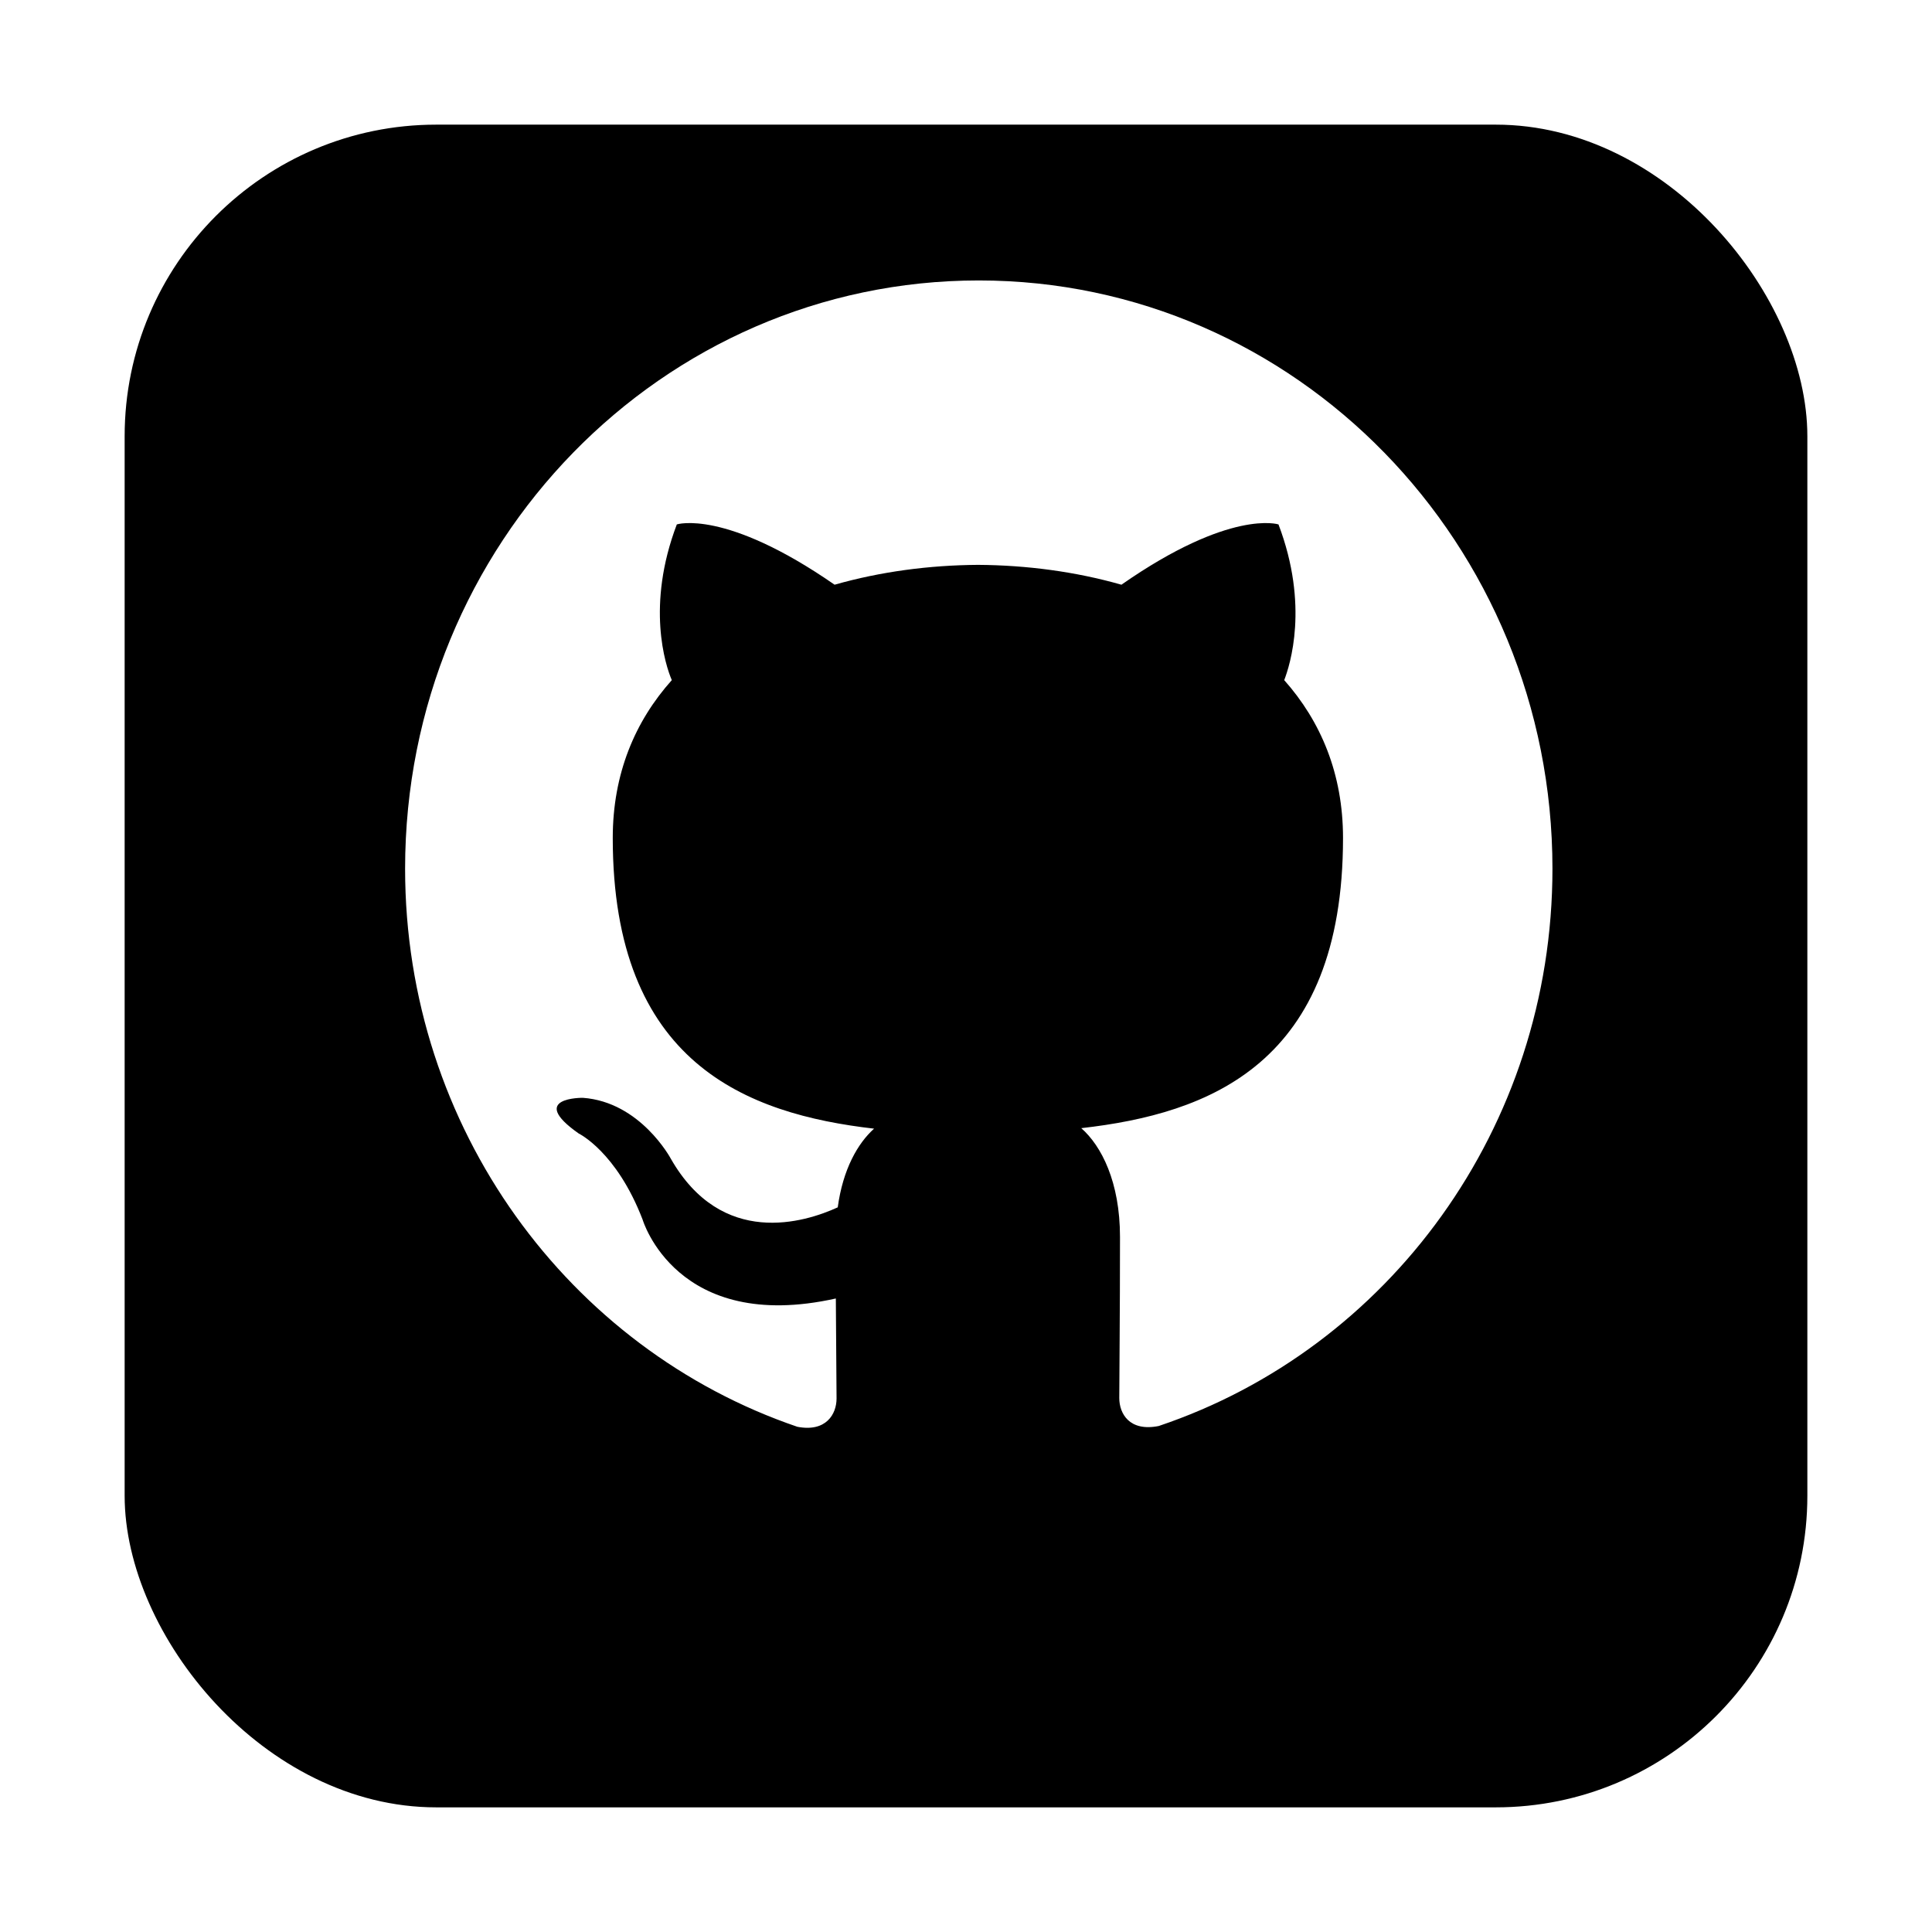 <svg width="62" height="62" viewBox="0 0 62 62" fill="none" xmlns="http://www.w3.org/2000/svg">
<g filter="url(#filter0_d_9_131)">
<rect x="4" width="54" height="54" rx="10" fill="black"/>
</g>
<path d="M31.41 9C21.238 9 13 17.452 13 27.877C13 36.22 18.274 43.294 25.588 45.787C26.508 45.965 26.846 45.382 26.846 44.88C26.846 44.431 26.831 43.244 26.823 41.67C21.702 42.809 20.622 39.138 20.622 39.138C19.784 36.959 18.574 36.377 18.574 36.377C16.906 35.207 18.703 35.23 18.703 35.23C20.551 35.362 21.522 37.175 21.522 37.175C23.164 40.061 25.832 39.227 26.884 38.745C27.05 37.524 27.524 36.692 28.05 36.22C23.962 35.748 19.664 34.124 19.664 26.891C19.664 24.83 20.378 23.147 21.559 21.826C21.352 21.349 20.731 19.43 21.72 16.829C21.72 16.829 23.262 16.323 26.783 18.764C28.256 18.344 29.821 18.137 31.386 18.127C32.95 18.137 34.515 18.344 35.988 18.764C39.486 16.323 41.028 16.829 41.028 16.829C42.017 19.43 41.396 21.349 41.212 21.826C42.385 23.147 43.099 24.83 43.099 26.891C43.099 34.143 38.795 35.74 34.699 36.204C35.344 36.77 35.942 37.928 35.942 39.696C35.942 42.223 35.919 44.252 35.919 44.865C35.919 45.361 36.241 45.951 37.185 45.762C44.55 43.286 49.82 36.207 49.82 27.877C49.82 17.452 41.577 9 31.41 9Z" fill="white"/>
<defs>
<filter id="filter0_d_9_131" x="0" y="0" width="62" height="62" filterUnits="userSpaceOnUse" color-interpolation-filters="sRGB">
<feFlood flood-opacity="0" result="BackgroundImageFix"/>
<feColorMatrix in="SourceAlpha" type="matrix" values="0 0 0 0 0 0 0 0 0 0 0 0 0 0 0 0 0 0 127 0" result="hardAlpha"/>
<feOffset dy="4"/>
<feGaussianBlur stdDeviation="2"/>
<feComposite in2="hardAlpha" operator="out"/>
<feColorMatrix type="matrix" values="0 0 0 0 0 0 0 0 0 0 0 0 0 0 0 0 0 0 0.25 0"/>
<feBlend mode="normal" in2="BackgroundImageFix" result="effect1_dropShadow_9_131"/>
<feBlend mode="normal" in="SourceGraphic" in2="effect1_dropShadow_9_131" result="shape"/>
</filter>
</defs>
</svg>
